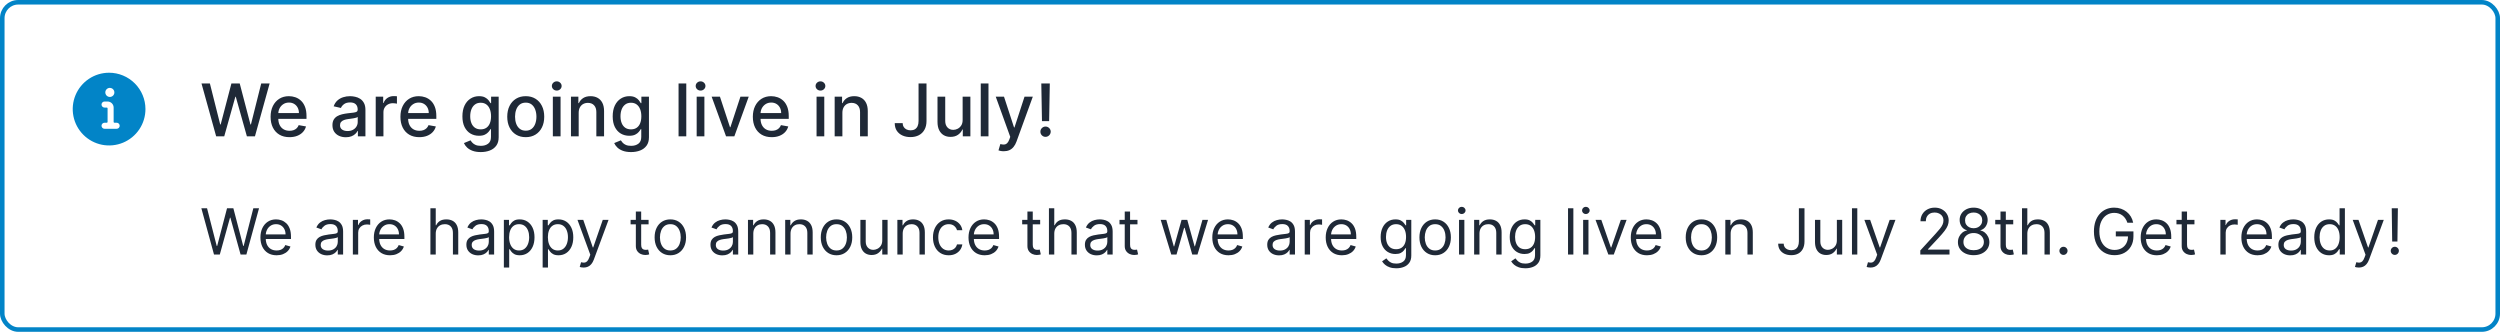 <svg width="550" height="73" viewBox="0 0 550 73" fill="none" xmlns="http://www.w3.org/2000/svg">
<g clip-path="url(#clip0_1498_3622)">
<g clip-path="url(#clip1_1498_3622)">
<path d="M24 16C22.418 16 20.871 16.469 19.555 17.348C18.24 18.227 17.215 19.477 16.609 20.939C16.003 22.4 15.845 24.009 16.154 25.561C16.462 27.113 17.224 28.538 18.343 29.657C19.462 30.776 20.887 31.538 22.439 31.846C23.991 32.155 25.6 31.997 27.061 31.391C28.523 30.785 29.773 29.76 30.652 28.445C31.531 27.129 32 25.582 32 24C31.998 21.879 31.154 19.846 29.654 18.346C28.154 16.846 26.121 16.002 24 16V16ZM24.167 19.333C24.364 19.333 24.558 19.392 24.722 19.502C24.887 19.612 25.015 19.768 25.091 19.951C25.166 20.133 25.186 20.334 25.148 20.528C25.109 20.722 25.014 20.901 24.874 21.04C24.734 21.18 24.556 21.276 24.362 21.314C24.168 21.353 23.967 21.333 23.784 21.257C23.601 21.181 23.445 21.053 23.335 20.889C23.225 20.724 23.167 20.531 23.167 20.333C23.167 20.068 23.272 19.814 23.46 19.626C23.647 19.439 23.901 19.333 24.167 19.333ZM25.667 28.333H23C22.823 28.333 22.654 28.263 22.529 28.138C22.404 28.013 22.333 27.843 22.333 27.667C22.333 27.49 22.404 27.32 22.529 27.195C22.654 27.07 22.823 27 23 27H23.5C23.544 27 23.587 26.982 23.618 26.951C23.649 26.92 23.667 26.878 23.667 26.833V23.833C23.667 23.789 23.649 23.747 23.618 23.715C23.587 23.684 23.544 23.667 23.5 23.667H23C22.823 23.667 22.654 23.596 22.529 23.471C22.404 23.346 22.333 23.177 22.333 23C22.333 22.823 22.404 22.654 22.529 22.529C22.654 22.404 22.823 22.333 23 22.333H23.667C24.02 22.333 24.359 22.474 24.61 22.724C24.86 22.974 25 23.313 25 23.667V26.833C25 26.878 25.018 26.92 25.049 26.951C25.08 26.982 25.122 27 25.167 27H25.667C25.843 27 26.013 27.07 26.138 27.195C26.263 27.32 26.333 27.49 26.333 27.667C26.333 27.843 26.263 28.013 26.138 28.138C26.013 28.263 25.843 28.333 25.667 28.333Z" fill="#0284C7"/>
</g>
</g>
<path d="M47.557 30L44.33 18.364H46.176L48.443 27.375H48.551L50.909 18.364H52.739L55.097 27.381H55.205L57.466 18.364H59.318L56.085 30H54.318L51.869 21.284H51.778L49.33 30H47.557ZM63.685 30.176C62.825 30.176 62.084 29.992 61.463 29.625C60.846 29.254 60.368 28.733 60.031 28.062C59.698 27.388 59.531 26.599 59.531 25.693C59.531 24.799 59.698 24.011 60.031 23.329C60.368 22.648 60.838 22.116 61.44 21.733C62.046 21.35 62.755 21.159 63.565 21.159C64.058 21.159 64.535 21.241 64.997 21.403C65.459 21.566 65.874 21.822 66.242 22.171C66.609 22.519 66.899 22.972 67.111 23.528C67.323 24.081 67.429 24.754 67.429 25.546V26.148H60.492V24.875H65.764C65.764 24.428 65.673 24.032 65.492 23.688C65.31 23.339 65.054 23.064 64.724 22.864C64.399 22.663 64.016 22.562 63.577 22.562C63.099 22.562 62.683 22.68 62.327 22.915C61.974 23.146 61.702 23.449 61.508 23.824C61.319 24.195 61.224 24.599 61.224 25.034V26.028C61.224 26.612 61.327 27.108 61.531 27.517C61.74 27.926 62.029 28.239 62.401 28.454C62.772 28.667 63.206 28.773 63.702 28.773C64.024 28.773 64.317 28.727 64.582 28.636C64.847 28.542 65.077 28.401 65.27 28.216C65.463 28.03 65.611 27.801 65.713 27.528L67.321 27.818C67.192 28.292 66.961 28.706 66.628 29.062C66.298 29.415 65.883 29.689 65.383 29.886C64.887 30.079 64.321 30.176 63.685 30.176ZM76.088 30.193C75.535 30.193 75.035 30.091 74.588 29.886C74.141 29.678 73.787 29.377 73.526 28.983C73.268 28.589 73.139 28.106 73.139 27.534C73.139 27.042 73.234 26.636 73.423 26.318C73.613 26 73.868 25.748 74.19 25.562C74.512 25.377 74.872 25.237 75.27 25.142C75.668 25.047 76.073 24.975 76.486 24.926C77.008 24.866 77.433 24.816 77.758 24.778C78.084 24.737 78.321 24.671 78.469 24.579C78.617 24.489 78.69 24.341 78.69 24.136V24.097C78.69 23.6 78.55 23.216 78.27 22.943C77.993 22.671 77.581 22.534 77.031 22.534C76.459 22.534 76.008 22.661 75.679 22.915C75.353 23.165 75.128 23.443 75.003 23.75L73.406 23.386C73.596 22.856 73.872 22.428 74.236 22.102C74.603 21.773 75.026 21.534 75.503 21.386C75.98 21.235 76.482 21.159 77.008 21.159C77.357 21.159 77.726 21.201 78.117 21.284C78.51 21.364 78.878 21.511 79.219 21.727C79.563 21.943 79.846 22.252 80.065 22.653C80.285 23.051 80.395 23.568 80.395 24.204V30H78.736V28.807H78.668C78.558 29.026 78.393 29.242 78.173 29.454C77.954 29.667 77.671 29.843 77.327 29.983C76.982 30.123 76.569 30.193 76.088 30.193ZM76.457 28.829C76.927 28.829 77.329 28.737 77.662 28.551C77.999 28.366 78.255 28.123 78.429 27.824C78.607 27.521 78.696 27.197 78.696 26.852V25.727C78.635 25.788 78.518 25.845 78.344 25.898C78.173 25.947 77.978 25.991 77.758 26.028C77.539 26.062 77.325 26.095 77.117 26.125C76.908 26.151 76.734 26.174 76.594 26.193C76.264 26.235 75.963 26.305 75.69 26.403C75.421 26.502 75.206 26.644 75.043 26.829C74.883 27.011 74.804 27.254 74.804 27.557C74.804 27.977 74.959 28.296 75.27 28.511C75.581 28.724 75.976 28.829 76.457 28.829ZM82.658 30V21.273H84.3V22.659H84.391C84.55 22.189 84.83 21.82 85.231 21.551C85.637 21.278 86.095 21.142 86.606 21.142C86.713 21.142 86.838 21.146 86.981 21.153C87.129 21.161 87.245 21.171 87.328 21.182V22.807C87.26 22.788 87.139 22.767 86.965 22.744C86.79 22.718 86.616 22.704 86.442 22.704C86.04 22.704 85.682 22.79 85.368 22.96C85.057 23.127 84.811 23.36 84.629 23.659C84.447 23.954 84.356 24.292 84.356 24.671V30H82.658ZM92.247 30.176C91.387 30.176 90.647 29.992 90.026 29.625C89.408 29.254 88.931 28.733 88.594 28.062C88.26 27.388 88.094 26.599 88.094 25.693C88.094 24.799 88.26 24.011 88.594 23.329C88.931 22.648 89.401 22.116 90.003 21.733C90.609 21.35 91.317 21.159 92.128 21.159C92.62 21.159 93.097 21.241 93.56 21.403C94.022 21.566 94.437 21.822 94.804 22.171C95.171 22.519 95.461 22.972 95.673 23.528C95.885 24.081 95.992 24.754 95.992 25.546V26.148H89.054V24.875H94.327C94.327 24.428 94.236 24.032 94.054 23.688C93.872 23.339 93.617 23.064 93.287 22.864C92.961 22.663 92.579 22.562 92.139 22.562C91.662 22.562 91.245 22.68 90.889 22.915C90.537 23.146 90.264 23.449 90.071 23.824C89.882 24.195 89.787 24.599 89.787 25.034V26.028C89.787 26.612 89.889 27.108 90.094 27.517C90.302 27.926 90.592 28.239 90.963 28.454C91.334 28.667 91.768 28.773 92.264 28.773C92.586 28.773 92.88 28.727 93.145 28.636C93.41 28.542 93.639 28.401 93.832 28.216C94.026 28.03 94.173 27.801 94.276 27.528L95.883 27.818C95.755 28.292 95.524 28.706 95.19 29.062C94.861 29.415 94.446 29.689 93.946 29.886C93.45 30.079 92.883 30.176 92.247 30.176ZM105.77 33.455C105.077 33.455 104.48 33.364 103.98 33.182C103.484 33 103.079 32.76 102.764 32.46C102.45 32.161 102.215 31.833 102.06 31.477L103.52 30.875C103.622 31.042 103.759 31.218 103.929 31.403C104.103 31.593 104.338 31.754 104.634 31.886C104.933 32.019 105.317 32.085 105.787 32.085C106.431 32.085 106.963 31.928 107.384 31.614C107.804 31.303 108.014 30.807 108.014 30.125V28.409H107.906C107.804 28.595 107.656 28.801 107.463 29.028C107.274 29.256 107.012 29.453 106.679 29.619C106.346 29.786 105.912 29.869 105.378 29.869C104.688 29.869 104.067 29.708 103.514 29.386C102.965 29.061 102.529 28.581 102.207 27.949C101.889 27.312 101.73 26.53 101.73 25.602C101.73 24.674 101.887 23.879 102.202 23.216C102.52 22.553 102.955 22.046 103.509 21.693C104.062 21.337 104.688 21.159 105.389 21.159C105.931 21.159 106.368 21.25 106.702 21.432C107.035 21.61 107.295 21.818 107.48 22.057C107.67 22.296 107.815 22.506 107.918 22.688H108.043V21.273H109.707V30.193C109.707 30.943 109.533 31.559 109.185 32.04C108.836 32.521 108.365 32.877 107.77 33.108C107.179 33.339 106.512 33.455 105.77 33.455ZM105.753 28.46C106.241 28.46 106.654 28.347 106.991 28.119C107.332 27.888 107.59 27.559 107.764 27.131C107.942 26.699 108.031 26.182 108.031 25.579C108.031 24.992 107.944 24.475 107.77 24.028C107.596 23.581 107.34 23.233 107.003 22.983C106.666 22.729 106.249 22.602 105.753 22.602C105.241 22.602 104.815 22.735 104.474 23C104.134 23.261 103.876 23.617 103.702 24.068C103.531 24.519 103.446 25.023 103.446 25.579C103.446 26.151 103.533 26.653 103.707 27.085C103.882 27.517 104.139 27.854 104.48 28.097C104.825 28.339 105.249 28.46 105.753 28.46ZM115.662 30.176C114.844 30.176 114.13 29.989 113.52 29.614C112.91 29.239 112.437 28.714 112.099 28.04C111.762 27.366 111.594 26.578 111.594 25.676C111.594 24.771 111.762 23.979 112.099 23.301C112.437 22.623 112.91 22.097 113.52 21.722C114.13 21.347 114.844 21.159 115.662 21.159C116.48 21.159 117.194 21.347 117.804 21.722C118.414 22.097 118.887 22.623 119.224 23.301C119.562 23.979 119.73 24.771 119.73 25.676C119.73 26.578 119.562 27.366 119.224 28.04C118.887 28.714 118.414 29.239 117.804 29.614C117.194 29.989 116.48 30.176 115.662 30.176ZM115.668 28.75C116.198 28.75 116.637 28.61 116.986 28.329C117.334 28.049 117.592 27.676 117.759 27.21C117.929 26.744 118.014 26.231 118.014 25.671C118.014 25.114 117.929 24.602 117.759 24.136C117.592 23.667 117.334 23.29 116.986 23.006C116.637 22.722 116.198 22.579 115.668 22.579C115.134 22.579 114.69 22.722 114.338 23.006C113.99 23.29 113.73 23.667 113.56 24.136C113.393 24.602 113.31 25.114 113.31 25.671C113.31 26.231 113.393 26.744 113.56 27.21C113.73 27.676 113.99 28.049 114.338 28.329C114.69 28.61 115.134 28.75 115.668 28.75ZM121.626 30V21.273H123.325V30H121.626ZM122.484 19.926C122.189 19.926 121.935 19.828 121.723 19.631C121.515 19.43 121.411 19.191 121.411 18.915C121.411 18.634 121.515 18.396 121.723 18.199C121.935 17.998 122.189 17.898 122.484 17.898C122.78 17.898 123.032 17.998 123.24 18.199C123.452 18.396 123.558 18.634 123.558 18.915C123.558 19.191 123.452 19.43 123.24 19.631C123.032 19.828 122.78 19.926 122.484 19.926ZM127.31 24.818V30H125.611V21.273H127.241V22.693H127.349C127.55 22.231 127.865 21.86 128.293 21.579C128.724 21.299 129.268 21.159 129.923 21.159C130.518 21.159 131.039 21.284 131.486 21.534C131.933 21.78 132.279 22.148 132.526 22.636C132.772 23.125 132.895 23.729 132.895 24.449V30H131.196V24.653C131.196 24.021 131.031 23.526 130.702 23.171C130.372 22.811 129.92 22.631 129.344 22.631C128.95 22.631 128.599 22.716 128.293 22.886C127.99 23.057 127.749 23.307 127.571 23.636C127.397 23.962 127.31 24.356 127.31 24.818ZM138.832 33.455C138.139 33.455 137.543 33.364 137.043 33.182C136.546 33 136.141 32.76 135.827 32.46C135.512 32.161 135.277 31.833 135.122 31.477L136.582 30.875C136.685 31.042 136.821 31.218 136.991 31.403C137.166 31.593 137.401 31.754 137.696 31.886C137.995 32.019 138.38 32.085 138.849 32.085C139.493 32.085 140.026 31.928 140.446 31.614C140.866 31.303 141.077 30.807 141.077 30.125V28.409H140.969C140.866 28.595 140.719 28.801 140.526 29.028C140.336 29.256 140.075 29.453 139.741 29.619C139.408 29.786 138.974 29.869 138.44 29.869C137.751 29.869 137.13 29.708 136.577 29.386C136.027 29.061 135.592 28.581 135.27 27.949C134.952 27.312 134.793 26.53 134.793 25.602C134.793 24.674 134.95 23.879 135.264 23.216C135.582 22.553 136.018 22.046 136.571 21.693C137.124 21.337 137.751 21.159 138.452 21.159C138.993 21.159 139.431 21.25 139.764 21.432C140.098 21.61 140.357 21.818 140.543 22.057C140.732 22.296 140.878 22.506 140.98 22.688H141.105V21.273H142.77V30.193C142.77 30.943 142.596 31.559 142.247 32.04C141.899 32.521 141.427 32.877 140.832 33.108C140.241 33.339 139.575 33.455 138.832 33.455ZM138.815 28.46C139.304 28.46 139.717 28.347 140.054 28.119C140.395 27.888 140.652 27.559 140.827 27.131C141.005 26.699 141.094 26.182 141.094 25.579C141.094 24.992 141.007 24.475 140.832 24.028C140.658 23.581 140.402 23.233 140.065 22.983C139.728 22.729 139.312 22.602 138.815 22.602C138.304 22.602 137.878 22.735 137.537 23C137.196 23.261 136.938 23.617 136.764 24.068C136.594 24.519 136.509 25.023 136.509 25.579C136.509 26.151 136.596 26.653 136.77 27.085C136.944 27.517 137.202 27.854 137.543 28.097C137.887 28.339 138.312 28.46 138.815 28.46ZM150.982 18.364V30H149.283V18.364H150.982ZM153.267 30V21.273H154.966V30H153.267ZM154.125 19.926C153.83 19.926 153.576 19.828 153.364 19.631C153.155 19.43 153.051 19.191 153.051 18.915C153.051 18.634 153.155 18.396 153.364 18.199C153.576 17.998 153.83 17.898 154.125 17.898C154.42 17.898 154.672 17.998 154.881 18.199C155.093 18.396 155.199 18.634 155.199 18.915C155.199 19.191 155.093 19.43 154.881 19.631C154.672 19.828 154.42 19.926 154.125 19.926ZM164.717 21.273L161.553 30H159.734L156.564 21.273H158.388L160.598 27.989H160.689L162.893 21.273H164.717ZM169.778 30.176C168.919 30.176 168.178 29.992 167.557 29.625C166.939 29.254 166.462 28.733 166.125 28.062C165.792 27.388 165.625 26.599 165.625 25.693C165.625 24.799 165.792 24.011 166.125 23.329C166.462 22.648 166.932 22.116 167.534 21.733C168.14 21.35 168.848 21.159 169.659 21.159C170.152 21.159 170.629 21.241 171.091 21.403C171.553 21.566 171.968 21.822 172.335 22.171C172.703 22.519 172.992 22.972 173.205 23.528C173.417 24.081 173.523 24.754 173.523 25.546V26.148H166.585V24.875H171.858C171.858 24.428 171.767 24.032 171.585 23.688C171.403 23.339 171.148 23.064 170.818 22.864C170.492 22.663 170.11 22.562 169.67 22.562C169.193 22.562 168.777 22.68 168.42 22.915C168.068 23.146 167.795 23.449 167.602 23.824C167.413 24.195 167.318 24.599 167.318 25.034V26.028C167.318 26.612 167.42 27.108 167.625 27.517C167.833 27.926 168.123 28.239 168.494 28.454C168.866 28.667 169.299 28.773 169.795 28.773C170.117 28.773 170.411 28.727 170.676 28.636C170.941 28.542 171.17 28.401 171.364 28.216C171.557 28.03 171.705 27.801 171.807 27.528L173.415 27.818C173.286 28.292 173.055 28.706 172.722 29.062C172.392 29.415 171.977 29.689 171.477 29.886C170.981 30.079 170.415 30.176 169.778 30.176ZM179.642 30V21.273H181.341V30H179.642ZM180.5 19.926C180.205 19.926 179.951 19.828 179.739 19.631C179.53 19.43 179.426 19.191 179.426 18.915C179.426 18.634 179.53 18.396 179.739 18.199C179.951 17.998 180.205 17.898 180.5 17.898C180.795 17.898 181.047 17.998 181.256 18.199C181.468 18.396 181.574 18.634 181.574 18.915C181.574 19.191 181.468 19.43 181.256 19.631C181.047 19.828 180.795 19.926 180.5 19.926ZM185.325 24.818V30H183.626V21.273H185.257V22.693H185.365C185.566 22.231 185.88 21.86 186.308 21.579C186.74 21.299 187.284 21.159 187.939 21.159C188.534 21.159 189.054 21.284 189.501 21.534C189.948 21.78 190.295 22.148 190.541 22.636C190.787 23.125 190.911 23.729 190.911 24.449V30H189.212V24.653C189.212 24.021 189.047 23.526 188.717 23.171C188.388 22.811 187.935 22.631 187.359 22.631C186.965 22.631 186.615 22.716 186.308 22.886C186.005 23.057 185.765 23.307 185.587 23.636C185.412 23.962 185.325 24.356 185.325 24.818ZM202.082 18.364H203.832V26.614C203.832 27.36 203.685 27.998 203.389 28.528C203.098 29.059 202.687 29.464 202.156 29.744C201.626 30.021 201.005 30.159 200.293 30.159C199.637 30.159 199.048 30.04 198.526 29.801C198.007 29.562 197.596 29.216 197.293 28.761C196.993 28.303 196.844 27.746 196.844 27.091H198.588C198.588 27.413 198.662 27.691 198.81 27.926C198.961 28.161 199.168 28.345 199.429 28.477C199.694 28.606 199.997 28.671 200.338 28.671C200.709 28.671 201.024 28.593 201.281 28.438C201.543 28.278 201.741 28.046 201.878 27.739C202.014 27.432 202.082 27.057 202.082 26.614V18.364ZM211.78 26.381V21.273H213.484V30H211.814V28.489H211.723C211.522 28.954 211.2 29.343 210.757 29.653C210.318 29.96 209.77 30.114 209.115 30.114C208.554 30.114 208.058 29.991 207.626 29.744C207.198 29.494 206.861 29.125 206.615 28.636C206.373 28.148 206.251 27.544 206.251 26.824V21.273H207.95V26.619C207.95 27.214 208.115 27.688 208.445 28.04C208.774 28.392 209.202 28.568 209.729 28.568C210.047 28.568 210.363 28.489 210.678 28.329C210.996 28.171 211.259 27.93 211.467 27.608C211.679 27.286 211.784 26.877 211.78 26.381ZM217.466 18.364V30H215.767V18.364H217.466ZM220.825 33.273C220.571 33.273 220.34 33.252 220.132 33.21C219.924 33.172 219.768 33.131 219.666 33.085L220.075 31.693C220.386 31.776 220.662 31.812 220.905 31.801C221.147 31.79 221.361 31.699 221.547 31.528C221.736 31.358 221.903 31.079 222.047 30.693L222.257 30.114L219.064 21.273H220.882L223.092 28.046H223.183L225.393 21.273H227.217L223.621 31.165C223.454 31.619 223.242 32.004 222.984 32.318C222.727 32.636 222.42 32.875 222.064 33.034C221.708 33.193 221.295 33.273 220.825 33.273ZM230.956 18.364L230.808 26.653H229.234L229.087 18.364H230.956ZM230.024 30.108C229.71 30.108 229.441 29.998 229.217 29.778C228.994 29.555 228.884 29.286 228.888 28.972C228.884 28.661 228.994 28.396 229.217 28.176C229.441 27.953 229.71 27.841 230.024 27.841C230.331 27.841 230.596 27.953 230.82 28.176C231.043 28.396 231.157 28.661 231.161 28.972C231.157 29.18 231.102 29.371 230.996 29.546C230.893 29.716 230.757 29.852 230.587 29.954C230.416 30.057 230.229 30.108 230.024 30.108Z" fill="#1F2937"/>
<path d="M47.082 56L44.298 45.818H45.551L47.679 54.111H47.778L49.946 45.818H51.338L53.506 54.111H53.605L55.733 45.818H56.986L54.202 56H52.929L50.682 47.886H50.602L48.355 56H47.082ZM60.854 56.159C60.118 56.159 59.483 55.997 58.95 55.672C58.419 55.344 58.01 54.886 57.722 54.3C57.437 53.71 57.294 53.024 57.294 52.242C57.294 51.459 57.437 50.77 57.722 50.173C58.01 49.573 58.411 49.106 58.925 48.771C59.442 48.433 60.045 48.264 60.734 48.264C61.132 48.264 61.525 48.331 61.913 48.463C62.3 48.596 62.653 48.811 62.972 49.109C63.29 49.404 63.543 49.795 63.732 50.283C63.921 50.77 64.016 51.37 64.016 52.082V52.58H58.129V51.565H62.822C62.822 51.135 62.736 50.75 62.564 50.412C62.395 50.074 62.153 49.807 61.838 49.611C61.526 49.416 61.159 49.318 60.734 49.318C60.267 49.318 59.863 49.434 59.521 49.666C59.183 49.895 58.923 50.193 58.741 50.561C58.559 50.929 58.467 51.323 58.467 51.744V52.42C58.467 52.997 58.567 53.486 58.766 53.887C58.968 54.285 59.248 54.588 59.606 54.797C59.964 55.002 60.38 55.105 60.854 55.105C61.162 55.105 61.44 55.062 61.689 54.976C61.941 54.886 62.158 54.754 62.34 54.578C62.523 54.399 62.663 54.177 62.763 53.912L63.896 54.23C63.777 54.615 63.577 54.953 63.295 55.244C63.013 55.533 62.665 55.758 62.251 55.92C61.836 56.08 61.371 56.159 60.854 56.159ZM71.985 56.179C71.501 56.179 71.062 56.088 70.668 55.906C70.273 55.72 69.96 55.453 69.728 55.105C69.496 54.754 69.38 54.33 69.38 53.832C69.38 53.395 69.466 53.04 69.638 52.769C69.811 52.493 70.041 52.278 70.329 52.122C70.618 51.966 70.936 51.85 71.284 51.774C71.635 51.695 71.988 51.632 72.343 51.585C72.807 51.526 73.183 51.481 73.472 51.451C73.763 51.418 73.975 51.363 74.108 51.287C74.244 51.211 74.312 51.078 74.312 50.889V50.849C74.312 50.359 74.178 49.978 73.909 49.706C73.644 49.434 73.241 49.298 72.701 49.298C72.141 49.298 71.702 49.421 71.383 49.666C71.065 49.911 70.842 50.173 70.712 50.452L69.599 50.054C69.798 49.59 70.063 49.229 70.394 48.97C70.729 48.708 71.094 48.526 71.488 48.423C71.886 48.317 72.277 48.264 72.661 48.264C72.906 48.264 73.188 48.294 73.506 48.354C73.828 48.41 74.138 48.528 74.436 48.707C74.738 48.886 74.988 49.156 75.187 49.517C75.386 49.878 75.485 50.362 75.485 50.969V56H74.312V54.966H74.252C74.173 55.132 74.04 55.309 73.854 55.498C73.669 55.687 73.422 55.847 73.114 55.98C72.805 56.113 72.429 56.179 71.985 56.179ZM72.164 55.125C72.628 55.125 73.019 55.034 73.337 54.852C73.659 54.669 73.901 54.434 74.063 54.146C74.229 53.857 74.312 53.554 74.312 53.236V52.162C74.262 52.222 74.153 52.276 73.984 52.326C73.818 52.372 73.626 52.414 73.407 52.45C73.192 52.483 72.981 52.513 72.776 52.54C72.573 52.563 72.409 52.583 72.283 52.599C71.978 52.639 71.693 52.704 71.428 52.793C71.166 52.88 70.954 53.01 70.792 53.186C70.633 53.358 70.553 53.594 70.553 53.892C70.553 54.3 70.704 54.608 71.006 54.817C71.311 55.022 71.697 55.125 72.164 55.125ZM77.627 56V48.364H78.76V49.517H78.84C78.979 49.139 79.231 48.833 79.595 48.597C79.96 48.362 80.371 48.244 80.828 48.244C80.915 48.244 81.022 48.246 81.151 48.249C81.281 48.253 81.379 48.258 81.445 48.264V49.457C81.405 49.447 81.314 49.432 81.171 49.413C81.032 49.389 80.885 49.378 80.729 49.378C80.358 49.378 80.026 49.456 79.735 49.611C79.446 49.764 79.218 49.976 79.049 50.248C78.883 50.516 78.8 50.823 78.8 51.168V56H77.627ZM85.805 56.159C85.069 56.159 84.434 55.997 83.901 55.672C83.37 55.344 82.961 54.886 82.673 54.3C82.388 53.71 82.245 53.024 82.245 52.242C82.245 51.459 82.388 50.77 82.673 50.173C82.961 49.573 83.362 49.106 83.876 48.771C84.393 48.433 84.996 48.264 85.686 48.264C86.083 48.264 86.476 48.331 86.864 48.463C87.252 48.596 87.605 48.811 87.923 49.109C88.241 49.404 88.495 49.795 88.683 50.283C88.872 50.77 88.967 51.37 88.967 52.082V52.58H83.08V51.565H87.774C87.774 51.135 87.687 50.75 87.515 50.412C87.346 50.074 87.104 49.807 86.789 49.611C86.478 49.416 86.11 49.318 85.686 49.318C85.218 49.318 84.814 49.434 84.472 49.666C84.134 49.895 83.874 50.193 83.692 50.561C83.51 50.929 83.418 51.323 83.418 51.744V52.42C83.418 52.997 83.518 53.486 83.717 53.887C83.919 54.285 84.199 54.588 84.557 54.797C84.915 55.002 85.331 55.105 85.805 55.105C86.113 55.105 86.391 55.062 86.64 54.976C86.892 54.886 87.109 54.754 87.291 54.578C87.474 54.399 87.615 54.177 87.714 53.912L88.847 54.23C88.728 54.615 88.528 54.953 88.246 55.244C87.964 55.533 87.616 55.758 87.202 55.92C86.788 56.08 86.322 56.159 85.805 56.159ZM95.862 51.406V56H94.689V45.818H95.862V49.557H95.962C96.141 49.162 96.409 48.849 96.767 48.617C97.129 48.382 97.609 48.264 98.209 48.264C98.729 48.264 99.185 48.369 99.576 48.577C99.967 48.783 100.271 49.099 100.486 49.527C100.705 49.951 100.814 50.492 100.814 51.148V56H99.641V51.227C99.641 50.621 99.483 50.152 99.168 49.82C98.857 49.486 98.424 49.318 97.871 49.318C97.486 49.318 97.142 49.399 96.837 49.562C96.535 49.724 96.297 49.961 96.121 50.273C95.949 50.584 95.862 50.962 95.862 51.406ZM105.208 56.179C104.724 56.179 104.285 56.088 103.89 55.906C103.496 55.72 103.183 55.453 102.951 55.105C102.719 54.754 102.603 54.33 102.603 53.832C102.603 53.395 102.689 53.04 102.861 52.769C103.033 52.493 103.264 52.278 103.552 52.122C103.841 51.966 104.159 51.85 104.507 51.774C104.858 51.695 105.211 51.632 105.566 51.585C106.03 51.526 106.406 51.481 106.694 51.451C106.986 51.418 107.198 51.363 107.331 51.287C107.467 51.211 107.534 51.078 107.534 50.889V50.849C107.534 50.359 107.4 49.978 107.132 49.706C106.867 49.434 106.464 49.298 105.924 49.298C105.364 49.298 104.924 49.421 104.606 49.666C104.288 49.911 104.064 50.173 103.935 50.452L102.821 50.054C103.02 49.59 103.285 49.229 103.617 48.97C103.952 48.708 104.316 48.526 104.711 48.423C105.108 48.317 105.499 48.264 105.884 48.264C106.129 48.264 106.411 48.294 106.729 48.354C107.051 48.41 107.36 48.528 107.659 48.707C107.96 48.886 108.211 49.156 108.409 49.517C108.608 49.878 108.708 50.362 108.708 50.969V56H107.534V54.966H107.475C107.395 55.132 107.263 55.309 107.077 55.498C106.891 55.687 106.645 55.847 106.336 55.98C106.028 56.113 105.652 56.179 105.208 56.179ZM105.387 55.125C105.851 55.125 106.242 55.034 106.56 54.852C106.882 54.669 107.123 54.434 107.286 54.146C107.452 53.857 107.534 53.554 107.534 53.236V52.162C107.485 52.222 107.375 52.276 107.206 52.326C107.041 52.372 106.848 52.414 106.63 52.45C106.414 52.483 106.204 52.513 105.998 52.54C105.796 52.563 105.632 52.583 105.506 52.599C105.201 52.639 104.916 52.704 104.651 52.793C104.389 52.88 104.177 53.01 104.015 53.186C103.855 53.358 103.776 53.594 103.776 53.892C103.776 54.3 103.927 54.608 104.228 54.817C104.533 55.022 104.919 55.125 105.387 55.125ZM110.849 58.864V48.364H111.983V49.577H112.122C112.208 49.444 112.327 49.275 112.48 49.07C112.636 48.861 112.858 48.675 113.146 48.513C113.438 48.347 113.832 48.264 114.329 48.264C114.972 48.264 115.539 48.425 116.03 48.746C116.52 49.068 116.903 49.524 117.178 50.114C117.453 50.704 117.591 51.4 117.591 52.202C117.591 53.01 117.453 53.711 117.178 54.305C116.903 54.895 116.522 55.352 116.035 55.677C115.547 55.998 114.986 56.159 114.349 56.159C113.859 56.159 113.466 56.078 113.171 55.916C112.876 55.75 112.649 55.562 112.49 55.354C112.331 55.142 112.208 54.966 112.122 54.827H112.023V58.864H110.849ZM112.003 52.182C112.003 52.758 112.087 53.267 112.256 53.708C112.425 54.146 112.672 54.489 112.997 54.737C113.322 54.983 113.72 55.105 114.19 55.105C114.681 55.105 115.09 54.976 115.418 54.717C115.75 54.456 115.998 54.104 116.164 53.663C116.333 53.219 116.417 52.725 116.417 52.182C116.417 51.645 116.335 51.161 116.169 50.73C116.006 50.296 115.76 49.953 115.428 49.701C115.1 49.446 114.687 49.318 114.19 49.318C113.713 49.318 113.312 49.439 112.987 49.681C112.662 49.92 112.417 50.255 112.251 50.685C112.086 51.113 112.003 51.612 112.003 52.182ZM119.381 58.864V48.364H120.514V49.577H120.653C120.739 49.444 120.859 49.275 121.011 49.07C121.167 48.861 121.389 48.675 121.677 48.513C121.969 48.347 122.363 48.264 122.861 48.264C123.504 48.264 124.07 48.425 124.561 48.746C125.051 49.068 125.434 49.524 125.709 50.114C125.984 50.704 126.122 51.4 126.122 52.202C126.122 53.01 125.984 53.711 125.709 54.305C125.434 54.895 125.053 55.352 124.566 55.677C124.079 55.998 123.517 56.159 122.881 56.159C122.39 56.159 121.997 56.078 121.702 55.916C121.407 55.75 121.18 55.562 121.021 55.354C120.862 55.142 120.739 54.966 120.653 54.827H120.554V58.864H119.381ZM120.534 52.182C120.534 52.758 120.618 53.267 120.787 53.708C120.956 54.146 121.203 54.489 121.528 54.737C121.853 54.983 122.251 55.105 122.721 55.105C123.212 55.105 123.621 54.976 123.949 54.717C124.281 54.456 124.529 54.104 124.695 53.663C124.864 53.219 124.949 52.725 124.949 52.182C124.949 51.645 124.866 51.161 124.7 50.73C124.538 50.296 124.291 49.953 123.959 49.701C123.631 49.446 123.219 49.318 122.721 49.318C122.244 49.318 121.843 49.439 121.518 49.681C121.193 49.92 120.948 50.255 120.782 50.685C120.617 51.113 120.534 51.612 120.534 52.182ZM128.394 58.864C128.195 58.864 128.018 58.847 127.862 58.814C127.706 58.784 127.599 58.754 127.539 58.724L127.837 57.69C128.122 57.763 128.374 57.79 128.593 57.77C128.812 57.75 129.006 57.652 129.175 57.477C129.347 57.304 129.504 57.024 129.647 56.636L129.866 56.04L127.042 48.364H128.314L130.422 54.449H130.502L132.61 48.364H133.883L130.641 57.114C130.495 57.508 130.315 57.834 130.099 58.093C129.884 58.355 129.634 58.549 129.349 58.675C129.067 58.801 128.749 58.864 128.394 58.864ZM142.69 48.364V49.358H138.732V48.364H142.69ZM139.886 46.534H141.059V53.812C141.059 54.144 141.107 54.392 141.203 54.558C141.303 54.721 141.429 54.83 141.581 54.886C141.737 54.939 141.901 54.966 142.073 54.966C142.203 54.966 142.309 54.959 142.392 54.946C142.474 54.929 142.541 54.916 142.59 54.906L142.829 55.96C142.749 55.99 142.638 56.02 142.496 56.05C142.353 56.083 142.173 56.099 141.954 56.099C141.623 56.099 141.298 56.028 140.98 55.886C140.665 55.743 140.403 55.526 140.194 55.234C139.989 54.943 139.886 54.575 139.886 54.131V46.534ZM147.475 56.159C146.786 56.159 146.181 55.995 145.66 55.667C145.143 55.339 144.739 54.88 144.447 54.29C144.159 53.7 144.015 53.01 144.015 52.222C144.015 51.426 144.159 50.732 144.447 50.139C144.739 49.545 145.143 49.084 145.66 48.756C146.181 48.428 146.786 48.264 147.475 48.264C148.164 48.264 148.768 48.428 149.285 48.756C149.805 49.084 150.209 49.545 150.498 50.139C150.789 50.732 150.935 51.426 150.935 52.222C150.935 53.01 150.789 53.7 150.498 54.29C150.209 54.88 149.805 55.339 149.285 55.667C148.768 55.995 148.164 56.159 147.475 56.159ZM147.475 55.105C147.999 55.105 148.43 54.971 148.768 54.702C149.106 54.434 149.356 54.081 149.518 53.644C149.681 53.206 149.762 52.732 149.762 52.222C149.762 51.711 149.681 51.236 149.518 50.795C149.356 50.354 149.106 49.998 148.768 49.726C148.43 49.454 147.999 49.318 147.475 49.318C146.951 49.318 146.52 49.454 146.182 49.726C145.844 49.998 145.594 50.354 145.432 50.795C145.269 51.236 145.188 51.711 145.188 52.222C145.188 52.732 145.269 53.206 145.432 53.644C145.594 54.081 145.844 54.434 146.182 54.702C146.52 54.971 146.951 55.105 147.475 55.105ZM158.911 56.179C158.427 56.179 157.988 56.088 157.593 55.906C157.199 55.72 156.886 55.453 156.654 55.105C156.422 54.754 156.306 54.33 156.306 53.832C156.306 53.395 156.392 53.04 156.564 52.769C156.737 52.493 156.967 52.278 157.255 52.122C157.544 51.966 157.862 51.85 158.21 51.774C158.561 51.695 158.914 51.632 159.269 51.585C159.733 51.526 160.109 51.481 160.397 51.451C160.689 51.418 160.901 51.363 161.034 51.287C161.17 51.211 161.238 51.078 161.238 50.889V50.849C161.238 50.359 161.103 49.978 160.835 49.706C160.57 49.434 160.167 49.298 159.627 49.298C159.067 49.298 158.627 49.421 158.309 49.666C157.991 49.911 157.767 50.173 157.638 50.452L156.525 50.054C156.723 49.59 156.989 49.229 157.32 48.97C157.655 48.708 158.019 48.526 158.414 48.423C158.811 48.317 159.203 48.264 159.587 48.264C159.832 48.264 160.114 48.294 160.432 48.354C160.754 48.41 161.064 48.528 161.362 48.707C161.663 48.886 161.914 49.156 162.113 49.517C162.311 49.878 162.411 50.362 162.411 50.969V56H161.238V54.966H161.178C161.098 55.132 160.966 55.309 160.78 55.498C160.595 55.687 160.348 55.847 160.039 55.98C159.731 56.113 159.355 56.179 158.911 56.179ZM159.09 55.125C159.554 55.125 159.945 55.034 160.263 54.852C160.585 54.669 160.827 54.434 160.989 54.146C161.155 53.857 161.238 53.554 161.238 53.236V52.162C161.188 52.222 161.078 52.276 160.909 52.326C160.744 52.372 160.551 52.414 160.333 52.45C160.117 52.483 159.907 52.513 159.701 52.54C159.499 52.563 159.335 52.583 159.209 52.599C158.904 52.639 158.619 52.704 158.354 52.793C158.092 52.88 157.88 53.01 157.718 53.186C157.559 53.358 157.479 53.594 157.479 53.892C157.479 54.3 157.63 54.608 157.931 54.817C158.236 55.022 158.623 55.125 159.09 55.125ZM165.726 51.406V56H164.552V48.364H165.686V49.557H165.785C165.964 49.169 166.236 48.858 166.601 48.622C166.965 48.383 167.436 48.264 168.013 48.264C168.53 48.264 168.982 48.37 169.37 48.582C169.758 48.791 170.059 49.109 170.275 49.537C170.49 49.961 170.598 50.498 170.598 51.148V56H169.425V51.227C169.425 50.627 169.269 50.16 168.957 49.825C168.646 49.487 168.218 49.318 167.675 49.318C167.3 49.318 166.965 49.399 166.67 49.562C166.379 49.724 166.148 49.961 165.979 50.273C165.81 50.584 165.726 50.962 165.726 51.406ZM173.915 51.406V56H172.742V48.364H173.875V49.557H173.975C174.154 49.169 174.426 48.858 174.79 48.622C175.155 48.383 175.625 48.264 176.202 48.264C176.719 48.264 177.172 48.37 177.559 48.582C177.947 48.791 178.249 49.109 178.464 49.537C178.68 49.961 178.787 50.498 178.787 51.148V56H177.614V51.227C177.614 50.627 177.458 50.16 177.147 49.825C176.835 49.487 176.408 49.318 175.864 49.318C175.489 49.318 175.155 49.399 174.86 49.562C174.568 49.724 174.338 49.961 174.169 50.273C174 50.584 173.915 50.962 173.915 51.406ZM184.034 56.159C183.344 56.159 182.739 55.995 182.219 55.667C181.702 55.339 181.298 54.88 181.006 54.29C180.718 53.7 180.573 53.01 180.573 52.222C180.573 51.426 180.718 50.732 181.006 50.139C181.298 49.545 181.702 49.084 182.219 48.756C182.739 48.428 183.344 48.264 184.034 48.264C184.723 48.264 185.326 48.428 185.843 48.756C186.364 49.084 186.768 49.545 187.056 50.139C187.348 50.732 187.494 51.426 187.494 52.222C187.494 53.01 187.348 53.7 187.056 54.29C186.768 54.88 186.364 55.339 185.843 55.667C185.326 55.995 184.723 56.159 184.034 56.159ZM184.034 55.105C184.557 55.105 184.988 54.971 185.326 54.702C185.664 54.434 185.914 54.081 186.077 53.644C186.239 53.206 186.32 52.732 186.32 52.222C186.32 51.711 186.239 51.236 186.077 50.795C185.914 50.354 185.664 49.998 185.326 49.726C184.988 49.454 184.557 49.318 184.034 49.318C183.51 49.318 183.079 49.454 182.741 49.726C182.403 49.998 182.153 50.354 181.99 50.795C181.828 51.236 181.747 51.711 181.747 52.222C181.747 52.732 181.828 53.206 181.99 53.644C182.153 54.081 182.403 54.434 182.741 54.702C183.079 54.971 183.51 55.105 184.034 55.105ZM194.097 52.878V48.364H195.271V56H194.097V54.707H194.018C193.839 55.095 193.56 55.425 193.183 55.697C192.805 55.965 192.327 56.099 191.751 56.099C191.273 56.099 190.849 55.995 190.478 55.786C190.107 55.574 189.815 55.256 189.603 54.832C189.391 54.404 189.285 53.865 189.285 53.216V48.364H190.458V53.136C190.458 53.693 190.614 54.137 190.925 54.469C191.24 54.8 191.641 54.966 192.129 54.966C192.42 54.966 192.717 54.891 193.018 54.742C193.323 54.593 193.579 54.364 193.784 54.056C193.993 53.748 194.097 53.355 194.097 52.878ZM198.593 51.406V56H197.42V48.364H198.553V49.557H198.653C198.831 49.169 199.103 48.858 199.468 48.622C199.832 48.383 200.303 48.264 200.88 48.264C201.397 48.264 201.849 48.37 202.237 48.582C202.625 48.791 202.926 49.109 203.142 49.537C203.357 49.961 203.465 50.498 203.465 51.148V56H202.292V51.227C202.292 50.627 202.136 50.16 201.824 49.825C201.513 49.487 201.085 49.318 200.542 49.318C200.167 49.318 199.832 49.399 199.537 49.562C199.246 49.724 199.015 49.961 198.846 50.273C198.677 50.584 198.593 50.962 198.593 51.406ZM208.711 56.159C207.995 56.159 207.379 55.99 206.862 55.652C206.345 55.314 205.947 54.848 205.669 54.255C205.39 53.662 205.251 52.984 205.251 52.222C205.251 51.446 205.394 50.762 205.679 50.168C205.967 49.572 206.368 49.106 206.882 48.771C207.399 48.433 208.002 48.264 208.691 48.264C209.228 48.264 209.712 48.364 210.143 48.562C210.574 48.761 210.927 49.04 211.202 49.398C211.477 49.756 211.648 50.173 211.714 50.651H210.541C210.451 50.303 210.252 49.994 209.944 49.726C209.639 49.454 209.228 49.318 208.711 49.318C208.254 49.318 207.853 49.438 207.508 49.676C207.167 49.911 206.9 50.245 206.708 50.675C206.519 51.103 206.424 51.605 206.424 52.182C206.424 52.772 206.517 53.285 206.703 53.723C206.892 54.16 207.157 54.5 207.498 54.742C207.843 54.984 208.247 55.105 208.711 55.105C209.016 55.105 209.293 55.052 209.542 54.946C209.79 54.84 210.001 54.688 210.173 54.489C210.345 54.29 210.468 54.051 210.541 53.773H211.714C211.648 54.224 211.484 54.63 211.222 54.991C210.963 55.349 210.62 55.634 210.193 55.846C209.769 56.055 209.275 56.159 208.711 56.159ZM216.631 56.159C215.895 56.159 215.261 55.997 214.727 55.672C214.197 55.344 213.787 54.886 213.499 54.3C213.214 53.71 213.071 53.024 213.071 52.242C213.071 51.459 213.214 50.77 213.499 50.173C213.787 49.573 214.188 49.106 214.702 48.771C215.219 48.433 215.822 48.264 216.512 48.264C216.909 48.264 217.302 48.331 217.69 48.463C218.078 48.596 218.431 48.811 218.749 49.109C219.067 49.404 219.321 49.795 219.51 50.283C219.699 50.77 219.793 51.37 219.793 52.082V52.58H213.907V51.565H218.6C218.6 51.135 218.514 50.75 218.341 50.412C218.172 50.074 217.93 49.807 217.615 49.611C217.304 49.416 216.936 49.318 216.512 49.318C216.044 49.318 215.64 49.434 215.299 49.666C214.961 49.895 214.7 50.193 214.518 50.561C214.336 50.929 214.245 51.323 214.245 51.744V52.42C214.245 52.997 214.344 53.486 214.543 53.887C214.745 54.285 215.025 54.588 215.383 54.797C215.741 55.002 216.157 55.105 216.631 55.105C216.939 55.105 217.218 55.062 217.466 54.976C217.718 54.886 217.935 54.754 218.118 54.578C218.3 54.399 218.441 54.177 218.54 53.912L219.674 54.23C219.554 54.615 219.354 54.953 219.072 55.244C218.79 55.533 218.442 55.758 218.028 55.92C217.614 56.08 217.148 56.159 216.631 56.159ZM228.836 48.364V49.358H224.879V48.364H228.836ZM226.032 46.534H227.206V53.812C227.206 54.144 227.254 54.392 227.35 54.558C227.449 54.721 227.575 54.83 227.728 54.886C227.883 54.939 228.047 54.966 228.22 54.966C228.349 54.966 228.455 54.959 228.538 54.946C228.621 54.929 228.687 54.916 228.737 54.906L228.975 55.96C228.896 55.99 228.785 56.02 228.642 56.05C228.5 56.083 228.319 56.099 228.1 56.099C227.769 56.099 227.444 56.028 227.126 55.886C226.811 55.743 226.549 55.526 226.341 55.234C226.135 54.943 226.032 54.575 226.032 54.131V46.534ZM231.939 51.406V56H230.765V45.818H231.939V49.557H232.038C232.217 49.162 232.485 48.849 232.843 48.617C233.205 48.382 233.685 48.264 234.285 48.264C234.806 48.264 235.261 48.369 235.652 48.577C236.043 48.783 236.347 49.099 236.562 49.527C236.781 49.951 236.89 50.492 236.89 51.148V56H235.717V51.227C235.717 50.621 235.56 50.152 235.245 49.82C234.933 49.486 234.501 49.318 233.947 49.318C233.563 49.318 233.218 49.399 232.913 49.562C232.611 49.724 232.373 49.961 232.197 50.273C232.025 50.584 231.939 50.962 231.939 51.406ZM241.284 56.179C240.8 56.179 240.361 56.088 239.966 55.906C239.572 55.72 239.259 55.453 239.027 55.105C238.795 54.754 238.679 54.33 238.679 53.832C238.679 53.395 238.765 53.04 238.937 52.769C239.11 52.493 239.34 52.278 239.628 52.122C239.917 51.966 240.235 51.85 240.583 51.774C240.934 51.695 241.287 51.632 241.642 51.585C242.106 51.526 242.482 51.481 242.77 51.451C243.062 51.418 243.274 51.363 243.407 51.287C243.543 51.211 243.611 51.078 243.611 50.889V50.849C243.611 50.359 243.476 49.978 243.208 49.706C242.943 49.434 242.54 49.298 242 49.298C241.44 49.298 241.001 49.421 240.682 49.666C240.364 49.911 240.14 50.173 240.011 50.452L238.898 50.054C239.096 49.59 239.362 49.229 239.693 48.97C240.028 48.708 240.392 48.526 240.787 48.423C241.184 48.317 241.576 48.264 241.96 48.264C242.205 48.264 242.487 48.294 242.805 48.354C243.127 48.41 243.437 48.528 243.735 48.707C244.037 48.886 244.287 49.156 244.486 49.517C244.684 49.878 244.784 50.362 244.784 50.969V56H243.611V54.966H243.551C243.471 55.132 243.339 55.309 243.153 55.498C242.968 55.687 242.721 55.847 242.412 55.98C242.104 56.113 241.728 56.179 241.284 56.179ZM241.463 55.125C241.927 55.125 242.318 55.034 242.636 54.852C242.958 54.669 243.2 54.434 243.362 54.146C243.528 53.857 243.611 53.554 243.611 53.236V52.162C243.561 52.222 243.452 52.276 243.282 52.326C243.117 52.372 242.925 52.414 242.706 52.45C242.49 52.483 242.28 52.513 242.074 52.54C241.872 52.563 241.708 52.583 241.582 52.599C241.277 52.639 240.992 52.704 240.727 52.793C240.465 52.88 240.253 53.01 240.091 53.186C239.932 53.358 239.852 53.594 239.852 53.892C239.852 54.3 240.003 54.608 240.305 54.817C240.609 55.022 240.996 55.125 241.463 55.125ZM250.246 48.364V49.358H246.289V48.364H250.246ZM247.442 46.534H248.616V53.812C248.616 54.144 248.664 54.392 248.76 54.558C248.859 54.721 248.985 54.83 249.138 54.886C249.294 54.939 249.458 54.966 249.63 54.966C249.759 54.966 249.865 54.959 249.948 54.946C250.031 54.929 250.097 54.916 250.147 54.906L250.386 55.96C250.306 55.99 250.195 56.02 250.053 56.05C249.91 56.083 249.729 56.099 249.511 56.099C249.179 56.099 248.854 56.028 248.536 55.886C248.221 55.743 247.96 55.526 247.751 55.234C247.545 54.943 247.442 54.575 247.442 54.131V46.534ZM257.679 56L255.352 48.364H256.585L258.236 54.21H258.315L259.946 48.364H261.199L262.81 54.19H262.889L264.54 48.364H265.773L263.446 56H262.293L260.622 50.133H260.503L258.832 56H257.679ZM270.266 56.159C269.53 56.159 268.895 55.997 268.362 55.672C267.831 55.344 267.422 54.886 267.134 54.3C266.849 53.71 266.706 53.024 266.706 52.242C266.706 51.459 266.849 50.77 267.134 50.173C267.422 49.573 267.823 49.106 268.337 48.771C268.854 48.433 269.457 48.264 270.146 48.264C270.544 48.264 270.937 48.331 271.325 48.463C271.713 48.596 272.066 48.811 272.384 49.109C272.702 49.404 272.955 49.795 273.144 50.283C273.333 50.77 273.428 51.37 273.428 52.082V52.58H267.541V51.565H272.235C272.235 51.135 272.148 50.75 271.976 50.412C271.807 50.074 271.565 49.807 271.25 49.611C270.939 49.416 270.571 49.318 270.146 49.318C269.679 49.318 269.275 49.434 268.933 49.666C268.595 49.895 268.335 50.193 268.153 50.561C267.971 50.929 267.879 51.323 267.879 51.744V52.42C267.879 52.997 267.979 53.486 268.178 53.887C268.38 54.285 268.66 54.588 269.018 54.797C269.376 55.002 269.792 55.105 270.266 55.105C270.574 55.105 270.852 55.062 271.101 54.976C271.353 54.886 271.57 54.754 271.752 54.578C271.935 54.399 272.075 54.177 272.175 53.912L273.308 54.23C273.189 54.615 272.989 54.953 272.707 55.244C272.425 55.533 272.077 55.758 271.663 55.92C271.249 56.08 270.783 56.159 270.266 56.159ZM281.397 56.179C280.913 56.179 280.474 56.088 280.08 55.906C279.685 55.72 279.372 55.453 279.14 55.105C278.908 54.754 278.792 54.33 278.792 53.832C278.792 53.395 278.878 53.04 279.051 52.769C279.223 52.493 279.453 52.278 279.742 52.122C280.03 51.966 280.348 51.85 280.696 51.774C281.048 51.695 281.401 51.632 281.755 51.585C282.219 51.526 282.595 51.481 282.884 51.451C283.175 51.418 283.387 51.363 283.52 51.287C283.656 51.211 283.724 51.078 283.724 50.889V50.849C283.724 50.359 283.59 49.978 283.321 49.706C283.056 49.434 282.653 49.298 282.113 49.298C281.553 49.298 281.114 49.421 280.796 49.666C280.477 49.911 280.254 50.173 280.124 50.452L279.011 50.054C279.21 49.59 279.475 49.229 279.806 48.97C280.141 48.708 280.506 48.526 280.9 48.423C281.298 48.317 281.689 48.264 282.073 48.264C282.319 48.264 282.6 48.294 282.919 48.354C283.24 48.41 283.55 48.528 283.848 48.707C284.15 48.886 284.4 49.156 284.599 49.517C284.798 49.878 284.897 50.362 284.897 50.969V56H283.724V54.966H283.664C283.585 55.132 283.452 55.309 283.267 55.498C283.081 55.687 282.834 55.847 282.526 55.98C282.218 56.113 281.841 56.179 281.397 56.179ZM281.576 55.125C282.04 55.125 282.431 55.034 282.749 54.852C283.071 54.669 283.313 54.434 283.475 54.146C283.641 53.857 283.724 53.554 283.724 53.236V52.162C283.674 52.222 283.565 52.276 283.396 52.326C283.23 52.372 283.038 52.414 282.819 52.45C282.604 52.483 282.393 52.513 282.188 52.54C281.985 52.563 281.821 52.583 281.695 52.599C281.391 52.639 281.106 52.704 280.84 52.793C280.579 52.88 280.366 53.01 280.204 53.186C280.045 53.358 279.965 53.594 279.965 53.892C279.965 54.3 280.116 54.608 280.418 54.817C280.723 55.022 281.109 55.125 281.576 55.125ZM287.039 56V48.364H288.172V49.517H288.252C288.391 49.139 288.643 48.833 289.007 48.597C289.372 48.362 289.783 48.244 290.24 48.244C290.327 48.244 290.434 48.246 290.564 48.249C290.693 48.253 290.791 48.258 290.857 48.264V49.457C290.817 49.447 290.726 49.432 290.583 49.413C290.444 49.389 290.297 49.378 290.141 49.378C289.77 49.378 289.438 49.456 289.147 49.611C288.858 49.764 288.63 49.976 288.461 50.248C288.295 50.516 288.212 50.823 288.212 51.168V56H287.039ZM295.217 56.159C294.481 56.159 293.846 55.997 293.313 55.672C292.783 55.344 292.373 54.886 292.085 54.3C291.8 53.71 291.657 53.024 291.657 52.242C291.657 51.459 291.8 50.77 292.085 50.173C292.373 49.573 292.774 49.106 293.288 48.771C293.805 48.433 294.408 48.264 295.098 48.264C295.495 48.264 295.888 48.331 296.276 48.463C296.664 48.596 297.017 48.811 297.335 49.109C297.653 49.404 297.907 49.795 298.096 50.283C298.284 50.77 298.379 51.37 298.379 52.082V52.58H292.493V51.565H297.186C297.186 51.135 297.1 50.75 296.927 50.412C296.758 50.074 296.516 49.807 296.201 49.611C295.89 49.416 295.522 49.318 295.098 49.318C294.63 49.318 294.226 49.434 293.885 49.666C293.547 49.895 293.286 50.193 293.104 50.561C292.922 50.929 292.831 51.323 292.831 51.744V52.42C292.831 52.997 292.93 53.486 293.129 53.887C293.331 54.285 293.611 54.588 293.969 54.797C294.327 55.002 294.743 55.105 295.217 55.105C295.525 55.105 295.804 55.062 296.052 54.976C296.304 54.886 296.521 54.754 296.703 54.578C296.886 54.399 297.027 54.177 297.126 53.912L298.26 54.23C298.14 54.615 297.94 54.953 297.658 55.244C297.376 55.533 297.028 55.758 296.614 55.92C296.2 56.08 295.734 56.159 295.217 56.159ZM307.184 59.023C306.617 59.023 306.13 58.95 305.722 58.804C305.314 58.661 304.975 58.472 304.703 58.237C304.434 58.005 304.221 57.757 304.061 57.492L304.996 56.835C305.102 56.974 305.236 57.133 305.399 57.312C305.561 57.495 305.783 57.652 306.065 57.785C306.35 57.921 306.723 57.989 307.184 57.989C307.8 57.989 308.309 57.84 308.71 57.541C309.111 57.243 309.311 56.776 309.311 56.139V54.588H309.212C309.126 54.727 309.003 54.9 308.844 55.105C308.688 55.307 308.463 55.488 308.168 55.647C307.876 55.803 307.482 55.881 306.985 55.881C306.368 55.881 305.815 55.735 305.324 55.443C304.837 55.151 304.451 54.727 304.166 54.17C303.884 53.614 303.743 52.938 303.743 52.142C303.743 51.36 303.881 50.679 304.156 50.099C304.431 49.515 304.814 49.065 305.304 48.746C305.795 48.425 306.362 48.264 307.005 48.264C307.502 48.264 307.896 48.347 308.188 48.513C308.483 48.675 308.708 48.861 308.864 49.07C309.023 49.275 309.146 49.444 309.232 49.577H309.351V48.364H310.485V56.219C310.485 56.875 310.336 57.409 310.037 57.82C309.742 58.234 309.345 58.537 308.844 58.729C308.347 58.925 307.793 59.023 307.184 59.023ZM307.144 54.827C307.614 54.827 308.012 54.719 308.337 54.504C308.662 54.288 308.909 53.978 309.078 53.574C309.247 53.169 309.331 52.686 309.331 52.122C309.331 51.572 309.248 51.086 309.083 50.666C308.917 50.245 308.672 49.915 308.347 49.676C308.022 49.438 307.621 49.318 307.144 49.318C306.647 49.318 306.232 49.444 305.901 49.696C305.573 49.948 305.326 50.286 305.16 50.71C304.998 51.135 304.917 51.605 304.917 52.122C304.917 52.653 304.999 53.121 305.165 53.529C305.334 53.934 305.583 54.252 305.911 54.484C306.242 54.712 306.653 54.827 307.144 54.827ZM315.735 56.159C315.045 56.159 314.44 55.995 313.92 55.667C313.403 55.339 312.999 54.88 312.707 54.29C312.419 53.7 312.275 53.01 312.275 52.222C312.275 51.426 312.419 50.732 312.707 50.139C312.999 49.545 313.403 49.084 313.92 48.756C314.44 48.428 315.045 48.264 315.735 48.264C316.424 48.264 317.027 48.428 317.544 48.756C318.065 49.084 318.469 49.545 318.757 50.139C319.049 50.732 319.195 51.426 319.195 52.222C319.195 53.01 319.049 53.7 318.757 54.29C318.469 54.88 318.065 55.339 317.544 55.667C317.027 55.995 316.424 56.159 315.735 56.159ZM315.735 55.105C316.258 55.105 316.689 54.971 317.027 54.702C317.365 54.434 317.616 54.081 317.778 53.644C317.94 53.206 318.022 52.732 318.022 52.222C318.022 51.711 317.94 51.236 317.778 50.795C317.616 50.354 317.365 49.998 317.027 49.726C316.689 49.454 316.258 49.318 315.735 49.318C315.211 49.318 314.78 49.454 314.442 49.726C314.104 49.998 313.854 50.354 313.691 50.795C313.529 51.236 313.448 51.711 313.448 52.222C313.448 52.732 313.529 53.206 313.691 53.644C313.854 54.081 314.104 54.434 314.442 54.702C314.78 54.971 315.211 55.105 315.735 55.105ZM320.986 56V48.364H322.159V56H320.986ZM321.583 47.091C321.354 47.091 321.157 47.013 320.991 46.857C320.829 46.702 320.747 46.514 320.747 46.295C320.747 46.077 320.829 45.889 320.991 45.734C321.157 45.578 321.354 45.5 321.583 45.5C321.811 45.5 322.007 45.578 322.169 45.734C322.335 45.889 322.418 46.077 322.418 46.295C322.418 46.514 322.335 46.702 322.169 46.857C322.007 47.013 321.811 47.091 321.583 47.091ZM325.482 51.406V56H324.308V48.364H325.442V49.557H325.541C325.72 49.169 325.992 48.858 326.357 48.622C326.721 48.383 327.192 48.264 327.768 48.264C328.286 48.264 328.738 48.37 329.126 48.582C329.513 48.791 329.815 49.109 330.031 49.537C330.246 49.961 330.354 50.498 330.354 51.148V56H329.18V51.227C329.18 50.627 329.025 50.16 328.713 49.825C328.402 49.487 327.974 49.318 327.43 49.318C327.056 49.318 326.721 49.399 326.426 49.562C326.134 49.724 325.904 49.961 325.735 50.273C325.566 50.584 325.482 50.962 325.482 51.406ZM335.58 59.023C335.013 59.023 334.526 58.95 334.118 58.804C333.711 58.661 333.371 58.472 333.099 58.237C332.831 58.005 332.617 57.757 332.458 57.492L333.393 56.835C333.499 56.974 333.633 57.133 333.795 57.312C333.958 57.495 334.18 57.652 334.461 57.785C334.747 57.921 335.119 57.989 335.58 57.989C336.197 57.989 336.705 57.84 337.106 57.541C337.507 57.243 337.708 56.776 337.708 56.139V54.588H337.608C337.522 54.727 337.4 54.9 337.241 55.105C337.085 55.307 336.859 55.488 336.564 55.647C336.273 55.803 335.878 55.881 335.381 55.881C334.765 55.881 334.211 55.735 333.721 55.443C333.233 55.151 332.847 54.727 332.562 54.17C332.281 53.614 332.14 52.938 332.14 52.142C332.14 51.36 332.277 50.679 332.552 50.099C332.827 49.515 333.21 49.065 333.701 48.746C334.191 48.425 334.758 48.264 335.401 48.264C335.898 48.264 336.293 48.347 336.584 48.513C336.879 48.675 337.105 48.861 337.26 49.07C337.42 49.275 337.542 49.444 337.628 49.577H337.748V48.364H338.881V56.219C338.881 56.875 338.732 57.409 338.434 57.82C338.139 58.234 337.741 58.537 337.241 58.729C336.743 58.925 336.19 59.023 335.58 59.023ZM335.54 54.827C336.011 54.827 336.409 54.719 336.733 54.504C337.058 54.288 337.305 53.978 337.474 53.574C337.643 53.169 337.728 52.686 337.728 52.122C337.728 51.572 337.645 51.086 337.479 50.666C337.314 50.245 337.068 49.915 336.743 49.676C336.419 49.438 336.018 49.318 335.54 49.318C335.043 49.318 334.629 49.444 334.297 49.696C333.969 49.948 333.722 50.286 333.557 50.71C333.394 51.135 333.313 51.605 333.313 52.122C333.313 52.653 333.396 53.121 333.562 53.529C333.731 53.934 333.979 54.252 334.307 54.484C334.639 54.712 335.05 54.827 335.54 54.827ZM346.14 45.818V56H344.966V45.818H346.14ZM348.289 56V48.364H349.462V56H348.289ZM348.885 47.091C348.657 47.091 348.459 47.013 348.294 46.857C348.131 46.702 348.05 46.514 348.05 46.295C348.05 46.077 348.131 45.889 348.294 45.734C348.459 45.578 348.657 45.5 348.885 45.5C349.114 45.5 349.31 45.578 349.472 45.734C349.638 45.889 349.721 46.077 349.721 46.295C349.721 46.514 349.638 46.702 349.472 46.857C349.31 47.013 349.114 47.091 348.885 47.091ZM357.855 48.364L355.031 56H353.838L351.014 48.364H352.287L354.395 54.449H354.475L356.583 48.364H357.855ZM362.332 56.159C361.596 56.159 360.962 55.997 360.428 55.672C359.898 55.344 359.488 54.886 359.2 54.3C358.915 53.71 358.773 53.024 358.773 52.242C358.773 51.459 358.915 50.77 359.2 50.173C359.488 49.573 359.89 49.106 360.403 48.771C360.92 48.433 361.523 48.264 362.213 48.264C362.611 48.264 363.003 48.331 363.391 48.463C363.779 48.596 364.132 48.811 364.45 49.109C364.768 49.404 365.022 49.795 365.211 50.283C365.4 50.77 365.494 51.37 365.494 52.082V52.58H359.608V51.565H364.301C364.301 51.135 364.215 50.75 364.042 50.412C363.873 50.074 363.631 49.807 363.317 49.611C363.005 49.416 362.637 49.318 362.213 49.318C361.746 49.318 361.341 49.434 361 49.666C360.662 49.895 360.402 50.193 360.219 50.561C360.037 50.929 359.946 51.323 359.946 51.744V52.42C359.946 52.997 360.045 53.486 360.244 53.887C360.446 54.285 360.726 54.588 361.084 54.797C361.442 55.002 361.858 55.105 362.332 55.105C362.64 55.105 362.919 55.062 363.167 54.976C363.419 54.886 363.636 54.754 363.819 54.578C364.001 54.399 364.142 54.177 364.241 53.912L365.375 54.23C365.256 54.615 365.055 54.953 364.773 55.244C364.492 55.533 364.144 55.758 363.729 55.92C363.315 56.08 362.849 56.159 362.332 56.159ZM374.319 56.159C373.629 56.159 373.024 55.995 372.504 55.667C371.987 55.339 371.583 54.88 371.291 54.29C371.003 53.7 370.858 53.01 370.858 52.222C370.858 51.426 371.003 50.732 371.291 50.139C371.583 49.545 371.987 49.084 372.504 48.756C373.024 48.428 373.629 48.264 374.319 48.264C375.008 48.264 375.611 48.428 376.128 48.756C376.649 49.084 377.053 49.545 377.341 50.139C377.633 50.732 377.779 51.426 377.779 52.222C377.779 53.01 377.633 53.7 377.341 54.29C377.053 54.88 376.649 55.339 376.128 55.667C375.611 55.995 375.008 56.159 374.319 56.159ZM374.319 55.105C374.842 55.105 375.273 54.971 375.611 54.702C375.949 54.434 376.2 54.081 376.362 53.644C376.524 53.206 376.606 52.732 376.606 52.222C376.606 51.711 376.524 51.236 376.362 50.795C376.2 50.354 375.949 49.998 375.611 49.726C375.273 49.454 374.842 49.318 374.319 49.318C373.795 49.318 373.364 49.454 373.026 49.726C372.688 49.998 372.438 50.354 372.275 50.795C372.113 51.236 372.032 51.711 372.032 52.222C372.032 52.732 372.113 53.206 372.275 53.644C372.438 54.081 372.688 54.434 373.026 54.702C373.364 54.971 373.795 55.105 374.319 55.105ZM380.743 51.406V56H379.57V48.364H380.703V49.557H380.803C380.982 49.169 381.254 48.858 381.618 48.622C381.983 48.383 382.453 48.264 383.03 48.264C383.547 48.264 384 48.37 384.387 48.582C384.775 48.791 385.077 49.109 385.292 49.537C385.508 49.961 385.615 50.498 385.615 51.148V56H384.442V51.227C384.442 50.627 384.286 50.16 383.975 49.825C383.663 49.487 383.236 49.318 382.692 49.318C382.318 49.318 381.983 49.399 381.688 49.562C381.396 49.724 381.166 49.961 380.997 50.273C380.828 50.584 380.743 50.962 380.743 51.406ZM395.754 45.818H396.987V53.097C396.987 53.746 396.867 54.298 396.629 54.752C396.39 55.206 396.054 55.551 395.619 55.786C395.185 56.022 394.673 56.139 394.083 56.139C393.526 56.139 393.031 56.038 392.597 55.836C392.163 55.63 391.821 55.339 391.573 54.961C391.324 54.583 391.2 54.134 391.2 53.614H392.413C392.413 53.902 392.484 54.154 392.627 54.369C392.772 54.581 392.971 54.747 393.223 54.867C393.475 54.986 393.762 55.045 394.083 55.045C394.438 55.045 394.74 54.971 394.988 54.822C395.237 54.673 395.426 54.454 395.555 54.166C395.687 53.874 395.754 53.517 395.754 53.097V45.818ZM404.111 52.878V48.364H405.284V56H404.111V54.707H404.031C403.852 55.095 403.574 55.425 403.196 55.697C402.818 55.965 402.341 56.099 401.764 56.099C401.287 56.099 400.863 55.995 400.492 55.786C400.12 55.574 399.829 55.256 399.617 54.832C399.405 54.404 399.298 53.865 399.298 53.216V48.364H400.472V53.136C400.472 53.693 400.628 54.137 400.939 54.469C401.254 54.8 401.655 54.966 402.142 54.966C402.434 54.966 402.731 54.891 403.032 54.742C403.337 54.593 403.592 54.364 403.798 54.056C404.007 53.748 404.111 53.355 404.111 52.878ZM408.607 45.818V56H407.433V45.818H408.607ZM411.511 58.864C411.312 58.864 411.135 58.847 410.979 58.814C410.823 58.784 410.716 58.754 410.656 58.724L410.954 57.69C411.239 57.763 411.491 57.79 411.71 57.77C411.929 57.75 412.123 57.652 412.292 57.477C412.464 57.304 412.622 57.024 412.764 56.636L412.983 56.04L410.159 48.364H411.432L413.54 54.449H413.619L415.727 48.364H417L413.758 57.114C413.613 57.508 413.432 57.834 413.216 58.093C413.001 58.355 412.751 58.549 412.466 58.675C412.184 58.801 411.866 58.864 411.511 58.864ZM422.466 56V55.105L425.827 51.426C426.221 50.995 426.546 50.621 426.801 50.303C427.057 49.981 427.245 49.679 427.368 49.398C427.494 49.113 427.557 48.814 427.557 48.503C427.557 48.145 427.471 47.835 427.298 47.573C427.129 47.311 426.897 47.109 426.602 46.967C426.307 46.824 425.976 46.753 425.608 46.753C425.217 46.753 424.876 46.834 424.584 46.996C424.296 47.156 424.072 47.379 423.913 47.668C423.757 47.956 423.679 48.294 423.679 48.682H422.506C422.506 48.085 422.643 47.562 422.919 47.111C423.194 46.66 423.568 46.309 424.042 46.057C424.519 45.805 425.055 45.679 425.648 45.679C426.244 45.679 426.773 45.805 427.234 46.057C427.695 46.309 428.056 46.648 428.318 47.076C428.579 47.504 428.71 47.979 428.71 48.503C428.71 48.877 428.642 49.244 428.507 49.602C428.374 49.956 428.142 50.352 427.811 50.79C427.482 51.224 427.027 51.754 426.443 52.381L424.156 54.827V54.906H428.889V56H422.466ZM434.204 56.139C433.521 56.139 432.918 56.018 432.394 55.776C431.874 55.531 431.468 55.195 431.176 54.767C430.885 54.336 430.74 53.846 430.744 53.295C430.74 52.865 430.825 52.467 430.997 52.102C431.17 51.734 431.405 51.428 431.703 51.182C432.005 50.934 432.341 50.776 432.713 50.71V50.651C432.225 50.525 431.838 50.251 431.549 49.83C431.261 49.406 431.118 48.924 431.122 48.383C431.118 47.867 431.249 47.404 431.514 46.996C431.78 46.589 432.144 46.267 432.608 46.032C433.075 45.797 433.607 45.679 434.204 45.679C434.794 45.679 435.321 45.797 435.785 46.032C436.249 46.267 436.614 46.589 436.879 46.996C437.147 47.404 437.283 47.867 437.286 48.383C437.283 48.924 437.136 49.406 436.844 49.83C436.556 50.251 436.173 50.525 435.695 50.651V50.71C436.063 50.776 436.395 50.934 436.69 51.182C436.985 51.428 437.22 51.734 437.396 52.102C437.571 52.467 437.661 52.865 437.664 53.295C437.661 53.846 437.512 54.336 437.217 54.767C436.925 55.195 436.519 55.531 435.999 55.776C435.482 56.018 434.883 56.139 434.204 56.139ZM434.204 55.045C434.665 55.045 435.062 54.971 435.397 54.822C435.732 54.673 435.99 54.462 436.173 54.19C436.355 53.919 436.448 53.6 436.451 53.236C436.448 52.851 436.348 52.512 436.153 52.217C435.957 51.922 435.691 51.69 435.352 51.521C435.018 51.352 434.635 51.267 434.204 51.267C433.77 51.267 433.382 51.352 433.041 51.521C432.703 51.69 432.436 51.922 432.24 52.217C432.048 52.512 431.954 52.851 431.957 53.236C431.954 53.6 432.041 53.919 432.22 54.19C432.403 54.462 432.663 54.673 433.001 54.822C433.339 54.971 433.74 55.045 434.204 55.045ZM434.204 50.213C434.569 50.213 434.892 50.14 435.173 49.994C435.459 49.849 435.682 49.645 435.845 49.383C436.007 49.121 436.09 48.814 436.093 48.463C436.09 48.118 436.009 47.818 435.85 47.563C435.691 47.305 435.47 47.106 435.188 46.967C434.907 46.824 434.579 46.753 434.204 46.753C433.823 46.753 433.49 46.824 433.205 46.967C432.92 47.106 432.699 47.305 432.544 47.563C432.388 47.818 432.311 48.118 432.315 48.463C432.311 48.814 432.389 49.121 432.548 49.383C432.711 49.645 432.935 49.849 433.22 49.994C433.505 50.14 433.833 50.213 434.204 50.213ZM442.911 48.364V49.358H438.953V48.364H442.911ZM440.107 46.534H441.28V53.812C441.28 54.144 441.328 54.392 441.424 54.558C441.523 54.721 441.649 54.83 441.802 54.886C441.958 54.939 442.122 54.966 442.294 54.966C442.423 54.966 442.529 54.959 442.612 54.946C442.695 54.929 442.761 54.916 442.811 54.906L443.05 55.96C442.97 55.99 442.859 56.02 442.717 56.05C442.574 56.083 442.393 56.099 442.175 56.099C441.843 56.099 441.518 56.028 441.2 55.886C440.885 55.743 440.624 55.526 440.415 55.234C440.209 54.943 440.107 54.575 440.107 54.131V46.534ZM446.013 51.406V56H444.839V45.818H446.013V49.557H446.112C446.291 49.162 446.56 48.849 446.918 48.617C447.279 48.382 447.759 48.264 448.359 48.264C448.88 48.264 449.335 48.369 449.727 48.577C450.118 48.783 450.421 49.099 450.636 49.527C450.855 49.951 450.964 50.492 450.964 51.148V56H449.791V51.227C449.791 50.621 449.634 50.152 449.319 49.82C449.007 49.486 448.575 49.318 448.021 49.318C447.637 49.318 447.292 49.399 446.987 49.562C446.686 49.724 446.447 49.961 446.271 50.273C446.099 50.584 446.013 50.962 446.013 51.406ZM453.966 56.08C453.721 56.08 453.51 55.992 453.335 55.816C453.159 55.64 453.071 55.43 453.071 55.185C453.071 54.939 453.159 54.729 453.335 54.553C453.51 54.378 453.721 54.29 453.966 54.29C454.211 54.29 454.422 54.378 454.597 54.553C454.773 54.729 454.861 54.939 454.861 55.185C454.861 55.347 454.82 55.496 454.737 55.632C454.657 55.768 454.549 55.877 454.414 55.96C454.281 56.04 454.132 56.08 453.966 56.08ZM468.023 49C467.914 48.665 467.77 48.365 467.591 48.1C467.415 47.832 467.205 47.603 466.959 47.414C466.717 47.225 466.442 47.081 466.134 46.981C465.826 46.882 465.488 46.832 465.12 46.832C464.517 46.832 463.968 46.988 463.474 47.3C462.98 47.611 462.588 48.07 462.296 48.677C462.004 49.283 461.858 50.028 461.858 50.909C461.858 51.791 462.006 52.535 462.301 53.141C462.596 53.748 462.995 54.207 463.499 54.519C464.003 54.83 464.57 54.986 465.199 54.986C465.783 54.986 466.296 54.861 466.741 54.613C467.188 54.361 467.536 54.006 467.785 53.549C468.037 53.088 468.162 52.546 468.162 51.923L468.54 52.003H465.478V50.909H469.356V52.003C469.356 52.841 469.177 53.571 468.819 54.19C468.464 54.81 467.974 55.291 467.347 55.632C466.724 55.97 466.008 56.139 465.199 56.139C464.298 56.139 463.506 55.927 462.823 55.503C462.144 55.079 461.613 54.475 461.232 53.693C460.854 52.911 460.665 51.983 460.665 50.909C460.665 50.104 460.773 49.38 460.988 48.736C461.207 48.09 461.515 47.54 461.913 47.086C462.311 46.632 462.782 46.284 463.325 46.042C463.869 45.8 464.467 45.679 465.12 45.679C465.657 45.679 466.157 45.76 466.621 45.923C467.089 46.082 467.505 46.309 467.869 46.604C468.237 46.895 468.544 47.245 468.789 47.653C469.034 48.057 469.203 48.506 469.296 49H468.023ZM474.51 56.159C473.774 56.159 473.139 55.997 472.606 55.672C472.076 55.344 471.666 54.886 471.378 54.3C471.093 53.71 470.95 53.024 470.95 52.242C470.95 51.459 471.093 50.77 471.378 50.173C471.666 49.573 472.067 49.106 472.581 48.771C473.098 48.433 473.701 48.264 474.391 48.264C474.788 48.264 475.181 48.331 475.569 48.463C475.957 48.596 476.31 48.811 476.628 49.109C476.946 49.404 477.2 49.795 477.388 50.283C477.577 50.77 477.672 51.37 477.672 52.082V52.58H471.786V51.565H476.479C476.479 51.135 476.393 50.75 476.22 50.412C476.051 50.074 475.809 49.807 475.494 49.611C475.183 49.416 474.815 49.318 474.391 49.318C473.923 49.318 473.519 49.434 473.178 49.666C472.839 49.895 472.579 50.193 472.397 50.561C472.215 50.929 472.124 51.323 472.124 51.744V52.42C472.124 52.997 472.223 53.486 472.422 53.887C472.624 54.285 472.904 54.588 473.262 54.797C473.62 55.002 474.036 55.105 474.51 55.105C474.818 55.105 475.097 55.062 475.345 54.976C475.597 54.886 475.814 54.754 475.996 54.578C476.179 54.399 476.32 54.177 476.419 53.912L477.553 54.23C477.433 54.615 477.233 54.953 476.951 55.244C476.669 55.533 476.321 55.758 475.907 55.92C475.493 56.08 475.027 56.159 474.51 56.159ZM482.778 48.364V49.358H478.82V48.364H482.778ZM479.974 46.534H481.147V53.812C481.147 54.144 481.195 54.392 481.291 54.558C481.391 54.721 481.517 54.83 481.669 54.886C481.825 54.939 481.989 54.966 482.161 54.966C482.29 54.966 482.397 54.959 482.479 54.946C482.562 54.929 482.629 54.916 482.678 54.906L482.917 55.96C482.837 55.99 482.726 56.02 482.584 56.05C482.441 56.083 482.261 56.099 482.042 56.099C481.71 56.099 481.386 56.028 481.067 55.886C480.753 55.743 480.491 55.526 480.282 55.234C480.076 54.943 479.974 54.575 479.974 54.131V46.534ZM488.48 56V48.364H489.614V49.517H489.693C489.832 49.139 490.084 48.833 490.449 48.597C490.813 48.362 491.224 48.244 491.682 48.244C491.768 48.244 491.876 48.246 492.005 48.249C492.134 48.253 492.232 48.258 492.298 48.264V49.457C492.259 49.447 492.167 49.432 492.025 49.413C491.886 49.389 491.738 49.378 491.582 49.378C491.211 49.378 490.88 49.456 490.588 49.611C490.3 49.764 490.071 49.976 489.902 50.248C489.736 50.516 489.653 50.823 489.653 51.168V56H488.48ZM496.658 56.159C495.923 56.159 495.288 55.997 494.754 55.672C494.224 55.344 493.815 54.886 493.526 54.3C493.241 53.71 493.099 53.024 493.099 52.242C493.099 51.459 493.241 50.77 493.526 50.173C493.815 49.573 494.216 49.106 494.729 48.771C495.246 48.433 495.85 48.264 496.539 48.264C496.937 48.264 497.33 48.331 497.717 48.463C498.105 48.596 498.458 48.811 498.776 49.109C499.094 49.404 499.348 49.795 499.537 50.283C499.726 50.77 499.82 51.37 499.82 52.082V52.58H493.934V51.565H498.627C498.627 51.135 498.541 50.75 498.369 50.412C498.2 50.074 497.958 49.807 497.643 49.611C497.331 49.416 496.963 49.318 496.539 49.318C496.072 49.318 495.667 49.434 495.326 49.666C494.988 49.895 494.728 50.193 494.545 50.561C494.363 50.929 494.272 51.323 494.272 51.744V52.42C494.272 52.997 494.371 53.486 494.57 53.887C494.772 54.285 495.053 54.588 495.411 54.797C495.768 55.002 496.184 55.105 496.658 55.105C496.967 55.105 497.245 55.062 497.494 54.976C497.746 54.886 497.963 54.754 498.145 54.578C498.327 54.399 498.468 54.177 498.567 53.912L499.701 54.23C499.582 54.615 499.381 54.953 499.099 55.244C498.818 55.533 498.47 55.758 498.055 55.92C497.641 56.08 497.175 56.159 496.658 56.159ZM503.852 56.179C503.368 56.179 502.929 56.088 502.535 55.906C502.14 55.72 501.827 55.453 501.595 55.105C501.363 54.754 501.247 54.33 501.247 53.832C501.247 53.395 501.333 53.04 501.506 52.769C501.678 52.493 501.908 52.278 502.197 52.122C502.485 51.966 502.803 51.85 503.151 51.774C503.503 51.695 503.856 51.632 504.21 51.585C504.674 51.526 505.05 51.481 505.339 51.451C505.63 51.418 505.843 51.363 505.975 51.287C506.111 51.211 506.179 51.078 506.179 50.889V50.849C506.179 50.359 506.045 49.978 505.776 49.706C505.511 49.434 505.108 49.298 504.568 49.298C504.008 49.298 503.569 49.421 503.251 49.666C502.933 49.911 502.709 50.173 502.58 50.452L501.466 50.054C501.665 49.59 501.93 49.229 502.261 48.97C502.596 48.708 502.961 48.526 503.355 48.423C503.753 48.317 504.144 48.264 504.528 48.264C504.774 48.264 505.055 48.294 505.374 48.354C505.695 48.41 506.005 48.528 506.303 48.707C506.605 48.886 506.855 49.156 507.054 49.517C507.253 49.878 507.352 50.362 507.352 50.969V56H506.179V54.966H506.119C506.04 55.132 505.907 55.309 505.722 55.498C505.536 55.687 505.289 55.847 504.981 55.98C504.673 56.113 504.296 56.179 503.852 56.179ZM504.031 55.125C504.495 55.125 504.886 55.034 505.205 54.852C505.526 54.669 505.768 54.434 505.93 54.146C506.096 53.857 506.179 53.554 506.179 53.236V52.162C506.129 52.222 506.02 52.276 505.851 52.326C505.685 52.372 505.493 52.414 505.274 52.45C505.059 52.483 504.848 52.513 504.643 52.54C504.441 52.563 504.277 52.583 504.151 52.599C503.846 52.639 503.561 52.704 503.295 52.793C503.034 52.88 502.821 53.01 502.659 53.186C502.5 53.358 502.42 53.594 502.42 53.892C502.42 54.3 502.571 54.608 502.873 54.817C503.178 55.022 503.564 55.125 504.031 55.125ZM512.377 56.159C511.741 56.159 511.179 55.998 510.692 55.677C510.205 55.352 509.824 54.895 509.548 54.305C509.273 53.711 509.136 53.01 509.136 52.202C509.136 51.4 509.273 50.704 509.548 50.114C509.824 49.524 510.206 49.068 510.697 48.746C511.187 48.425 511.754 48.264 512.397 48.264C512.894 48.264 513.287 48.347 513.575 48.513C513.867 48.675 514.089 48.861 514.242 49.07C514.397 49.275 514.518 49.444 514.605 49.577H514.704V45.818H515.877V56H514.744V54.827H514.605C514.518 54.966 514.396 55.142 514.237 55.354C514.078 55.562 513.851 55.75 513.556 55.916C513.261 56.078 512.868 56.159 512.377 56.159ZM512.536 55.105C513.007 55.105 513.405 54.983 513.73 54.737C514.054 54.489 514.301 54.146 514.47 53.708C514.639 53.267 514.724 52.758 514.724 52.182C514.724 51.612 514.641 51.113 514.475 50.685C514.31 50.255 514.064 49.92 513.74 49.681C513.415 49.439 513.014 49.318 512.536 49.318C512.039 49.318 511.625 49.446 511.294 49.701C510.965 49.953 510.718 50.296 510.553 50.73C510.39 51.161 510.309 51.645 510.309 52.182C510.309 52.725 510.392 53.219 510.558 53.663C510.727 54.104 510.975 54.456 511.303 54.717C511.635 54.976 512.046 55.105 512.536 55.105ZM518.945 58.864C518.746 58.864 518.569 58.847 518.413 58.814C518.257 58.784 518.149 58.754 518.09 58.724L518.388 57.69C518.673 57.763 518.925 57.79 519.144 57.77C519.362 57.75 519.556 57.652 519.725 57.477C519.898 57.304 520.055 57.024 520.198 56.636L520.416 56.04L517.593 48.364H518.865L520.973 54.449H521.053L523.161 48.364H524.433L521.192 57.114C521.046 57.508 520.865 57.834 520.65 58.093C520.435 58.355 520.184 58.549 519.899 58.675C519.618 58.801 519.299 58.864 518.945 58.864ZM527.533 45.818L527.434 53.136H526.28L526.181 45.818H527.533ZM526.857 56.08C526.612 56.08 526.401 55.992 526.226 55.816C526.05 55.64 525.962 55.43 525.962 55.185C525.962 54.939 526.05 54.729 526.226 54.553C526.401 54.378 526.612 54.29 526.857 54.29C527.102 54.29 527.313 54.378 527.488 54.553C527.664 54.729 527.752 54.939 527.752 55.185C527.752 55.347 527.711 55.496 527.628 55.632C527.548 55.768 527.44 55.877 527.305 55.96C527.172 56.04 527.023 56.08 526.857 56.08Z" fill="#1F2937"/>
<rect x="0.5" y="0.5" width="549" height="72" rx="3.5" stroke="#0284C7"/>
<defs>
<clipPath id="clip0_1498_3622">
<rect width="24" height="24" fill="white" transform="translate(12 12)"/>
</clipPath>
<clipPath id="clip1_1498_3622">
<rect width="16" height="16" fill="white" transform="translate(16 16)"/>
</clipPath>
</defs>
</svg>
